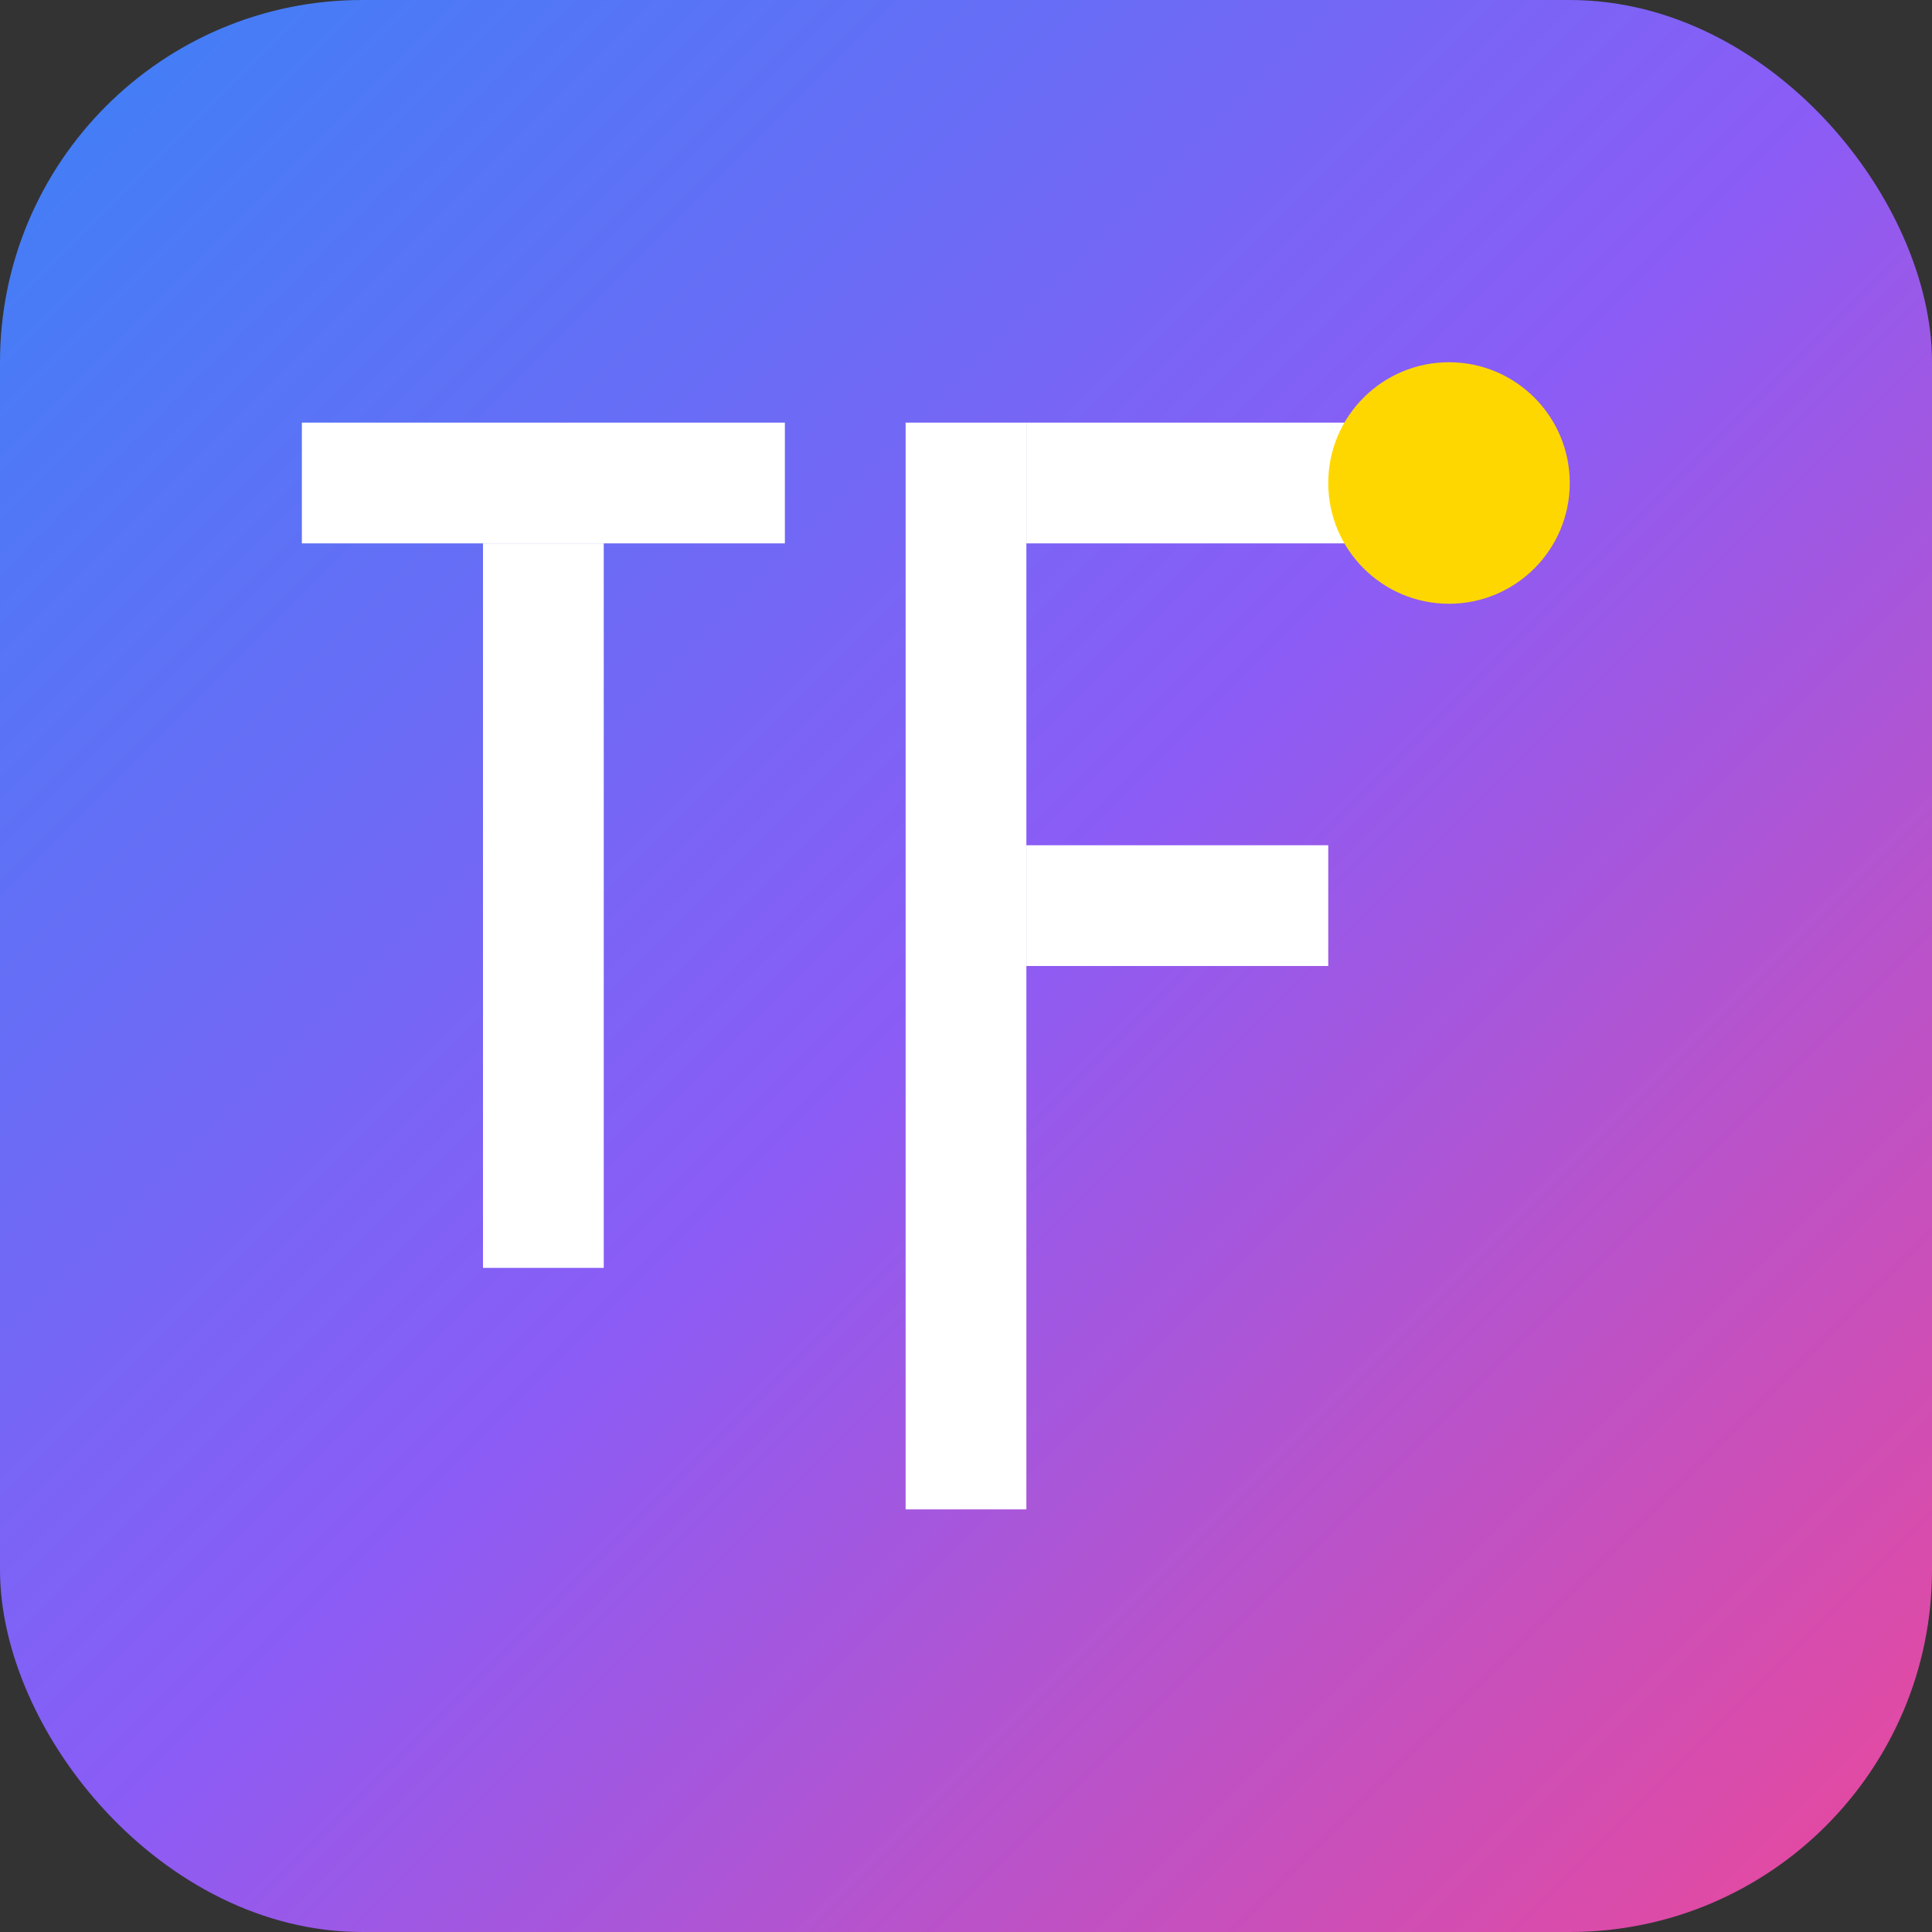 <svg width="32" height="32" viewBox="0 0 32 32" fill="none" xmlns="http://www.w3.org/2000/svg">
  <rect x="0" y="0" width="32" height="32" fill="#333333" stroke="none"/>
  <!-- Background -->
  <rect width="32" height="32" rx="6" fill="url(#gradient)"/>
  
  <!-- TF Icon -->
  <g transform="translate(4, 6)">
    <!-- T -->
    <rect x="1" y="1" width="8" height="2" fill="white"/>
    <rect x="4" y="3" width="2" height="12" fill="white"/>
    
    <!-- F -->
    <rect x="11" y="1" width="2" height="18" fill="white"/>
    <rect x="13" y="1" width="6" height="2" fill="white"/>
    <rect x="13" y="8" width="5" height="2" fill="white"/>
  </g>
  
  <!-- Accent dot -->
  <circle cx="24" cy="8" r="2" fill="#FFD700"/>
  
  <defs>
    <linearGradient id="gradient" x1="0%" y1="0%" x2="100%" y2="100%">
      <stop offset="0%" stop-color="#3B82F6"/>
      <stop offset="50%" stop-color="#8B5CF6"/>
      <stop offset="100%" stop-color="#EC4899"/>
    </linearGradient>
  </defs>
</svg>